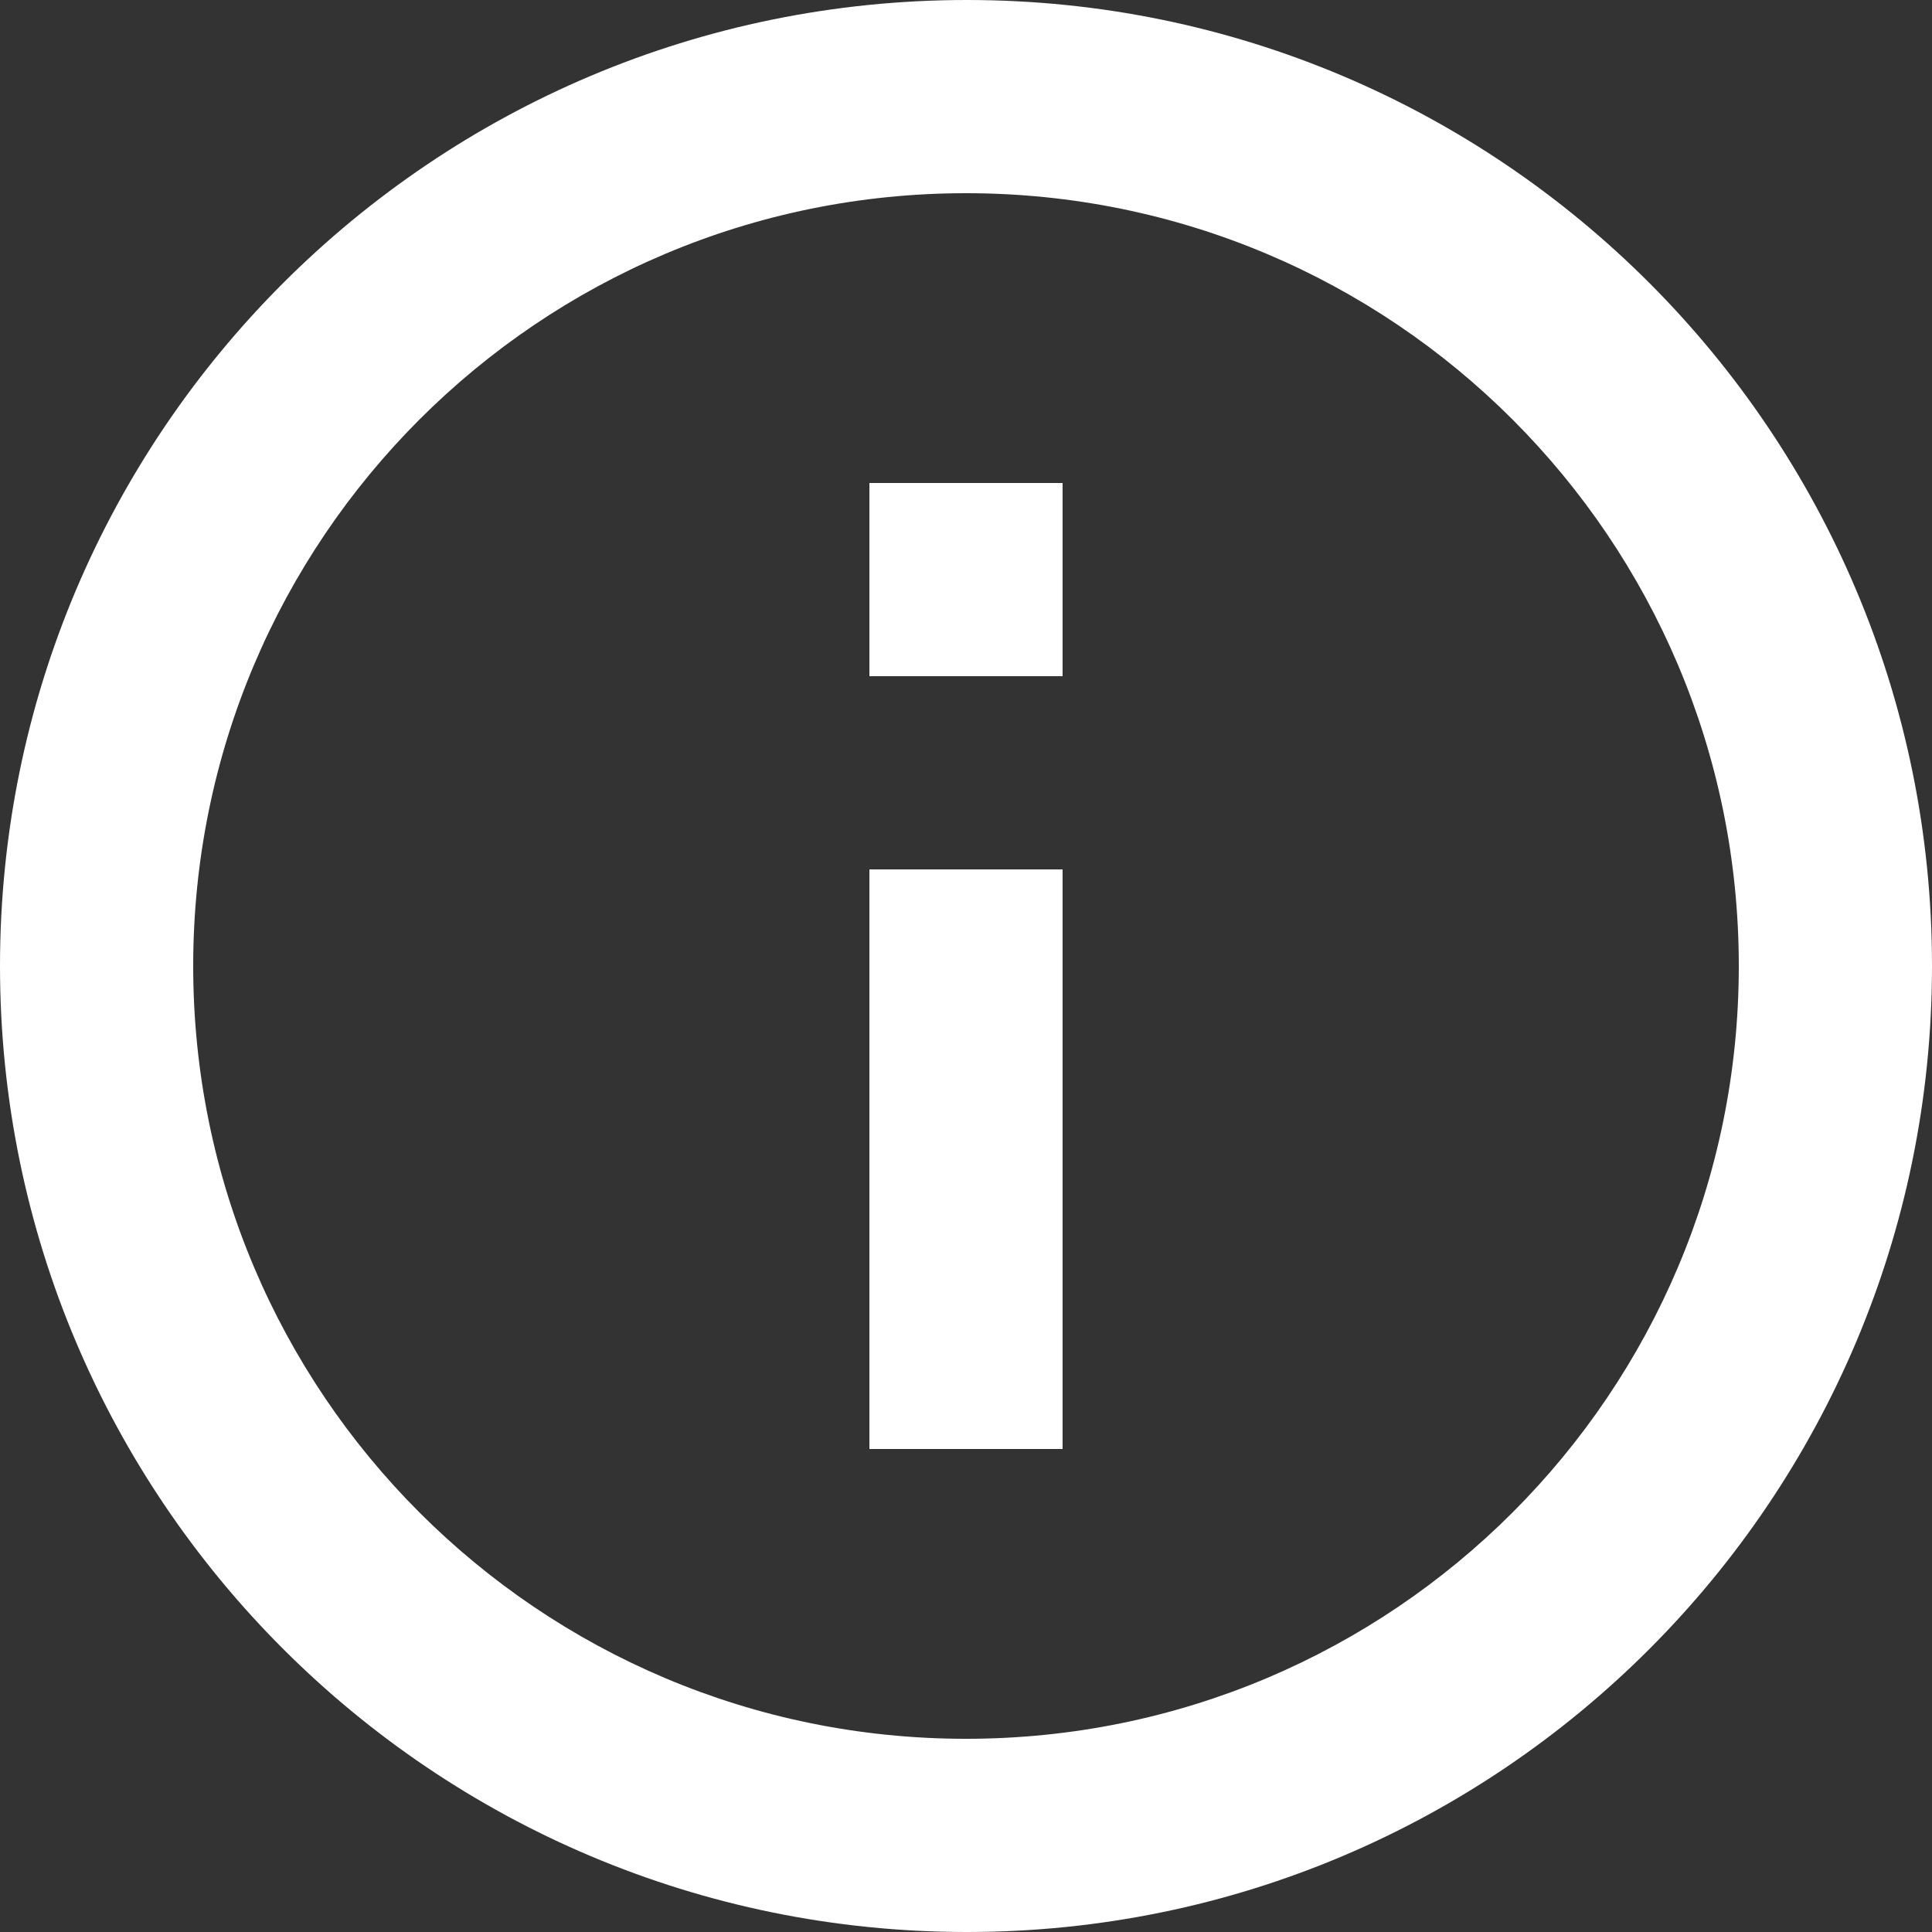 <?xml version="1.0" encoding="UTF-8"?>
<svg width="20px" height="20px" viewBox="0 0 20 20" version="1.1" xmlns="http://www.w3.org/2000/svg" xmlns:xlink="http://www.w3.org/1999/xlink">
    <rect x="0" y="0" width="20" height="20" fill="#333333" stroke="none"/>
    <!-- Generator: Sketch 3.8.3 (29802) - http://www.bohemiancoding.com/sketch -->
    <title>ic_error_outline</title>
    <desc>Created with Sketch.</desc>
    <defs></defs>
    <g id="Page-1" stroke="none" stroke-width="1" fill="none" fill-rule="evenodd">
        <g id="Alert" transform="translate(-146, -50)">
            <g id="ic_error_outline" transform="translate(156, 60) rotate(-180) translate(-156, -60) translate(144, 48)">
                <g id="Icon-24px" transform="translate(0, 0)">
                    <polygon id="Shape" points="0 0 24 0 24 24 0 24"></polygon>
                    <path d="M11,15 L13,15 L13,17 L11,17 L11,15 Z M11,7 L13,7 L13,13 L11,13 L11,7 Z M11.99,2 C6.47,2 2,6.48 2,12 C2,17.52 6.47,22 11.99,22 C17.52,22 22,17.52 22,12 C22,6.48 17.52,2 11.99,2 L11.99,2 Z M12,20 C7.58,20 4,16.42 4,12 C4,7.58 7.58,4 12,4 C16.42,4 20,7.58 20,12 C20,16.42 16.42,20 12,20 L12,20 Z" id="Shape" fill="#FFFFFF"></path>
                </g>
            </g>
        </g>
    </g>
</svg>